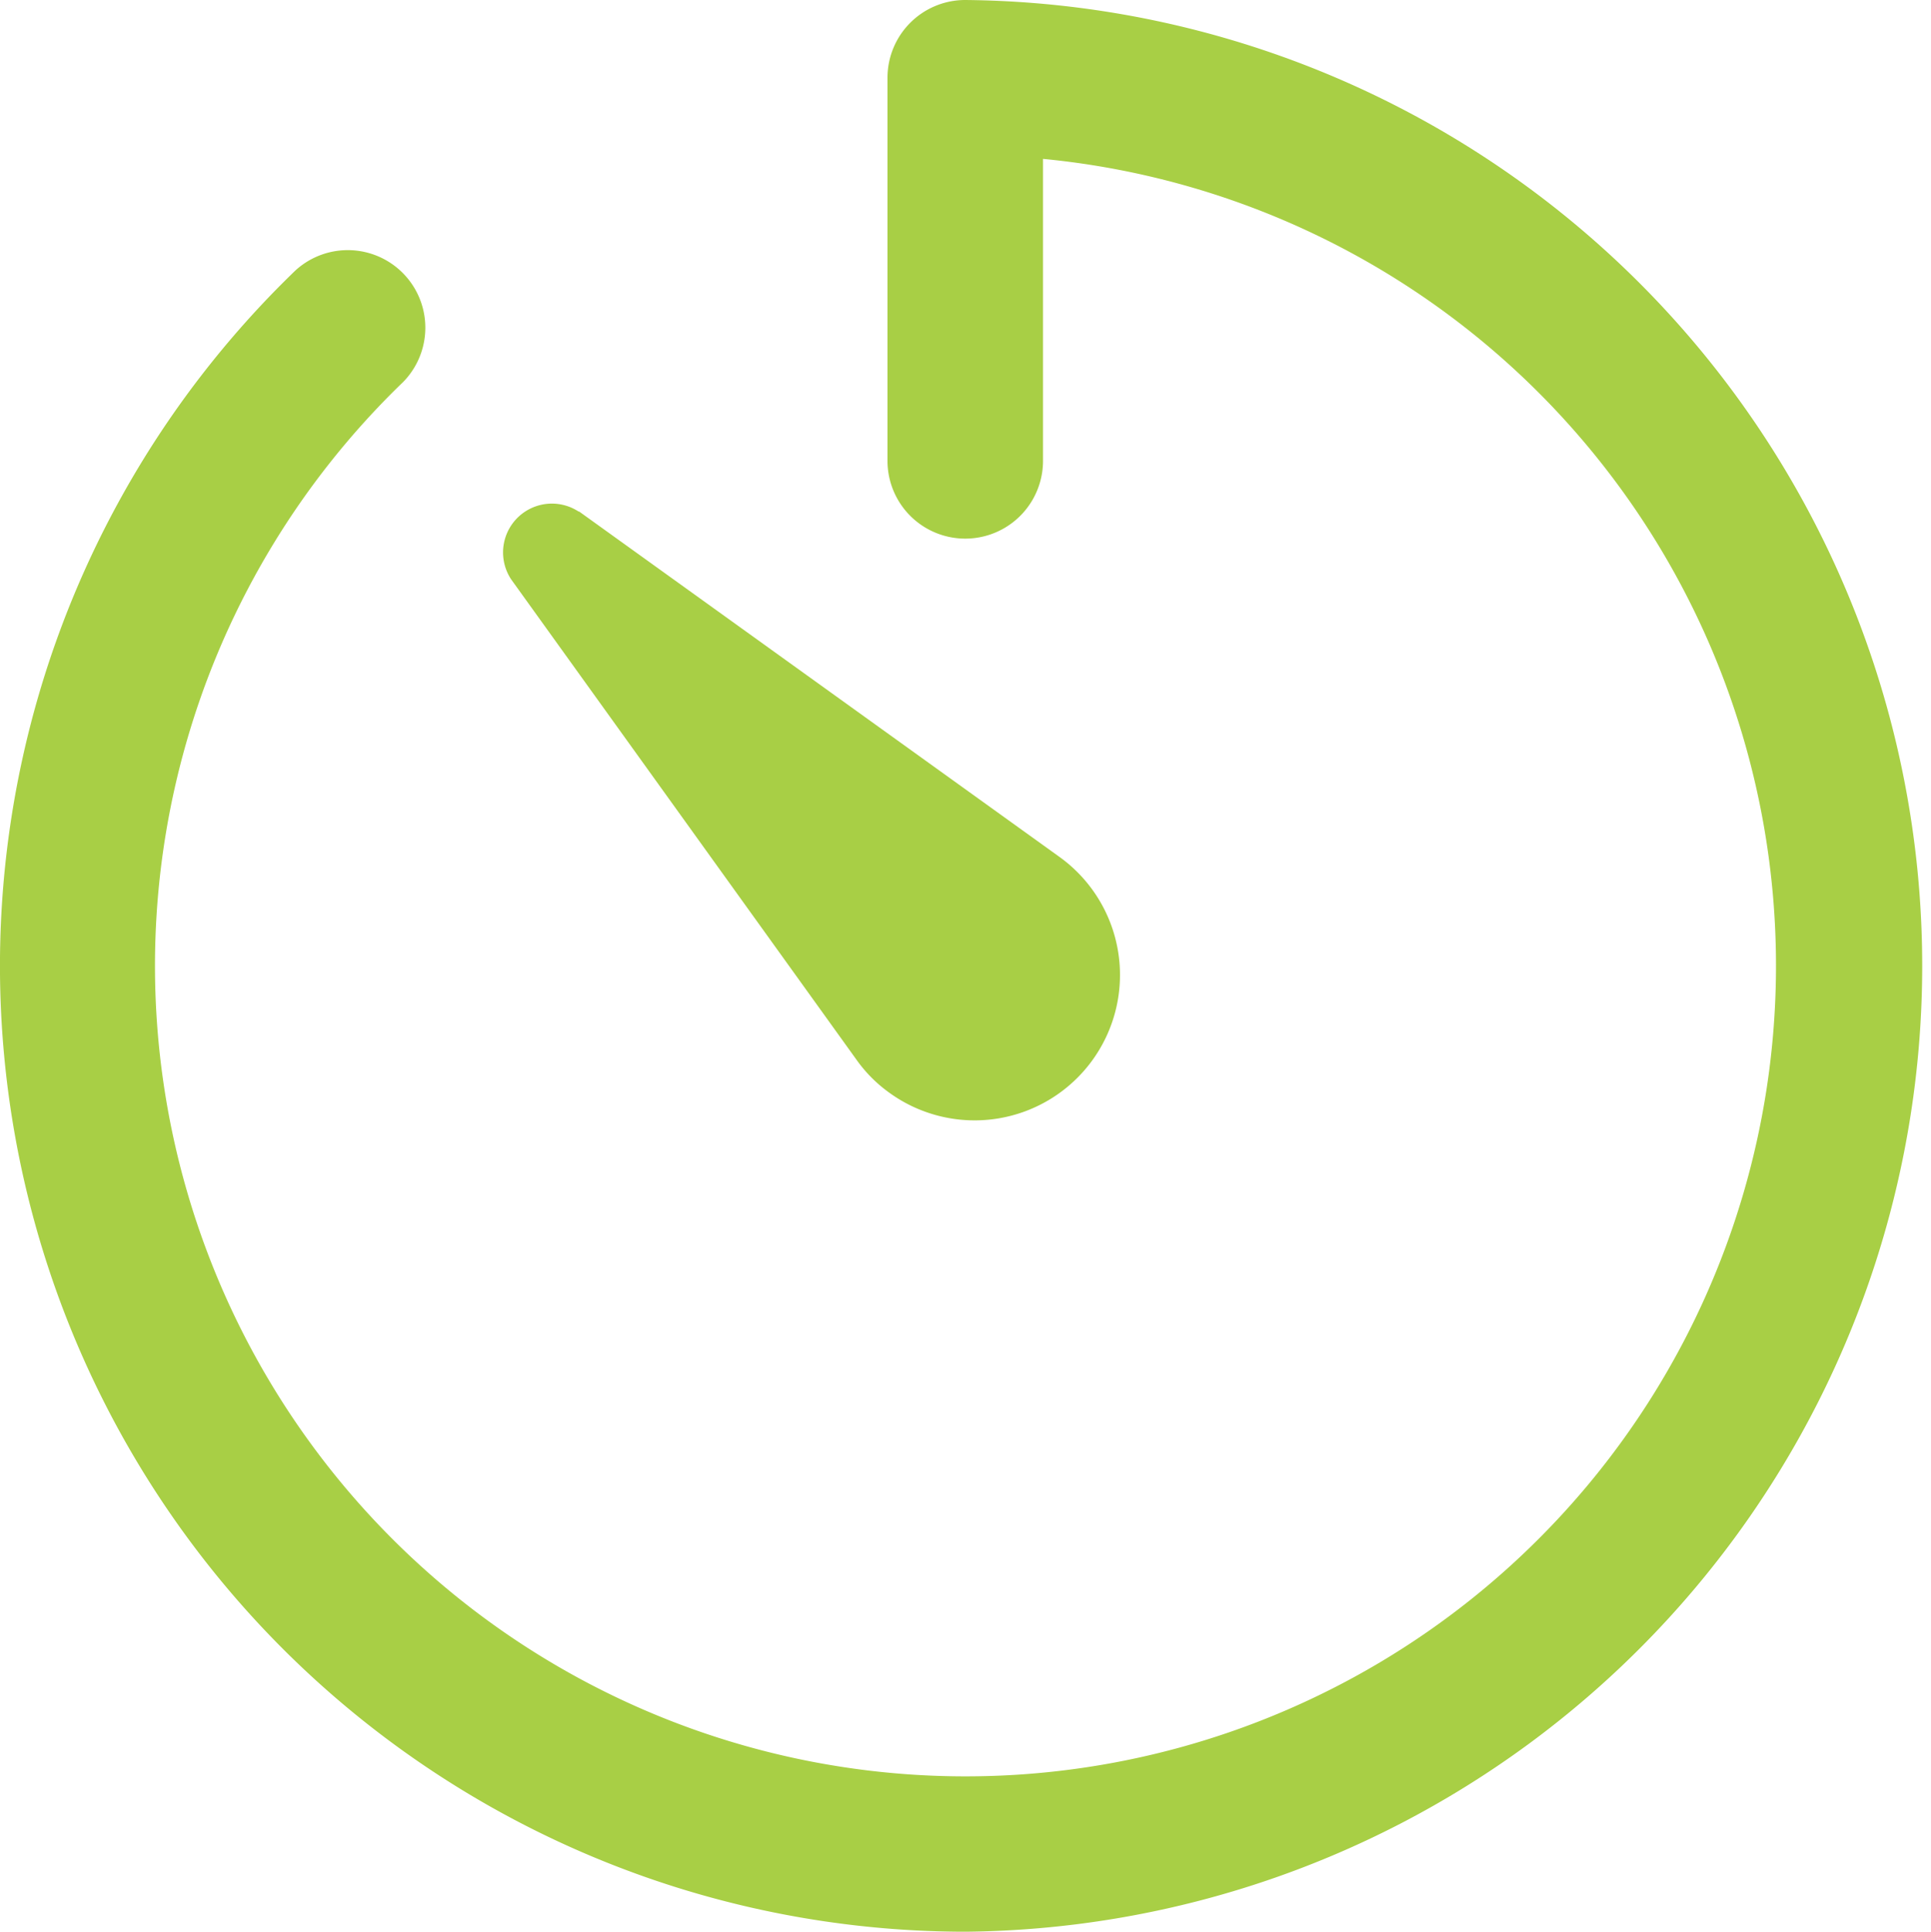 <svg id="Icon_ionic-ios-timer" data-name="Icon ionic-ios-timer" xmlns="http://www.w3.org/2000/svg" width="23.727" height="23.733" viewBox="0 0 23.727 23.733">
  <path id="Path_1" data-name="Path 1" d="M15.8,27.671A11.867,11.867,0,0,1,7.569,7.26.953.953,0,0,1,8.892,8.631,9.959,9.959,0,1,0,16.754,5.89V9.6a.955.955,0,1,1-1.911,0V4.893a.955.955,0,0,1,.955-.955A11.867,11.867,0,0,1,15.8,27.671Z" transform="translate(-3.938 -3.938)" fill="#a8cf45"/>
  <path id="Path_2" data-name="Path 2" d="M12.194,11.363l5.9,4.242a1.786,1.786,0,0,1-2.077,2.907,1.725,1.725,0,0,1-.415-.415l-4.242-5.9a.6.6,0,0,1,.831-.831Z" transform="translate(-5.08 -5.08)" fill="#a8cf45"/>
</svg>
